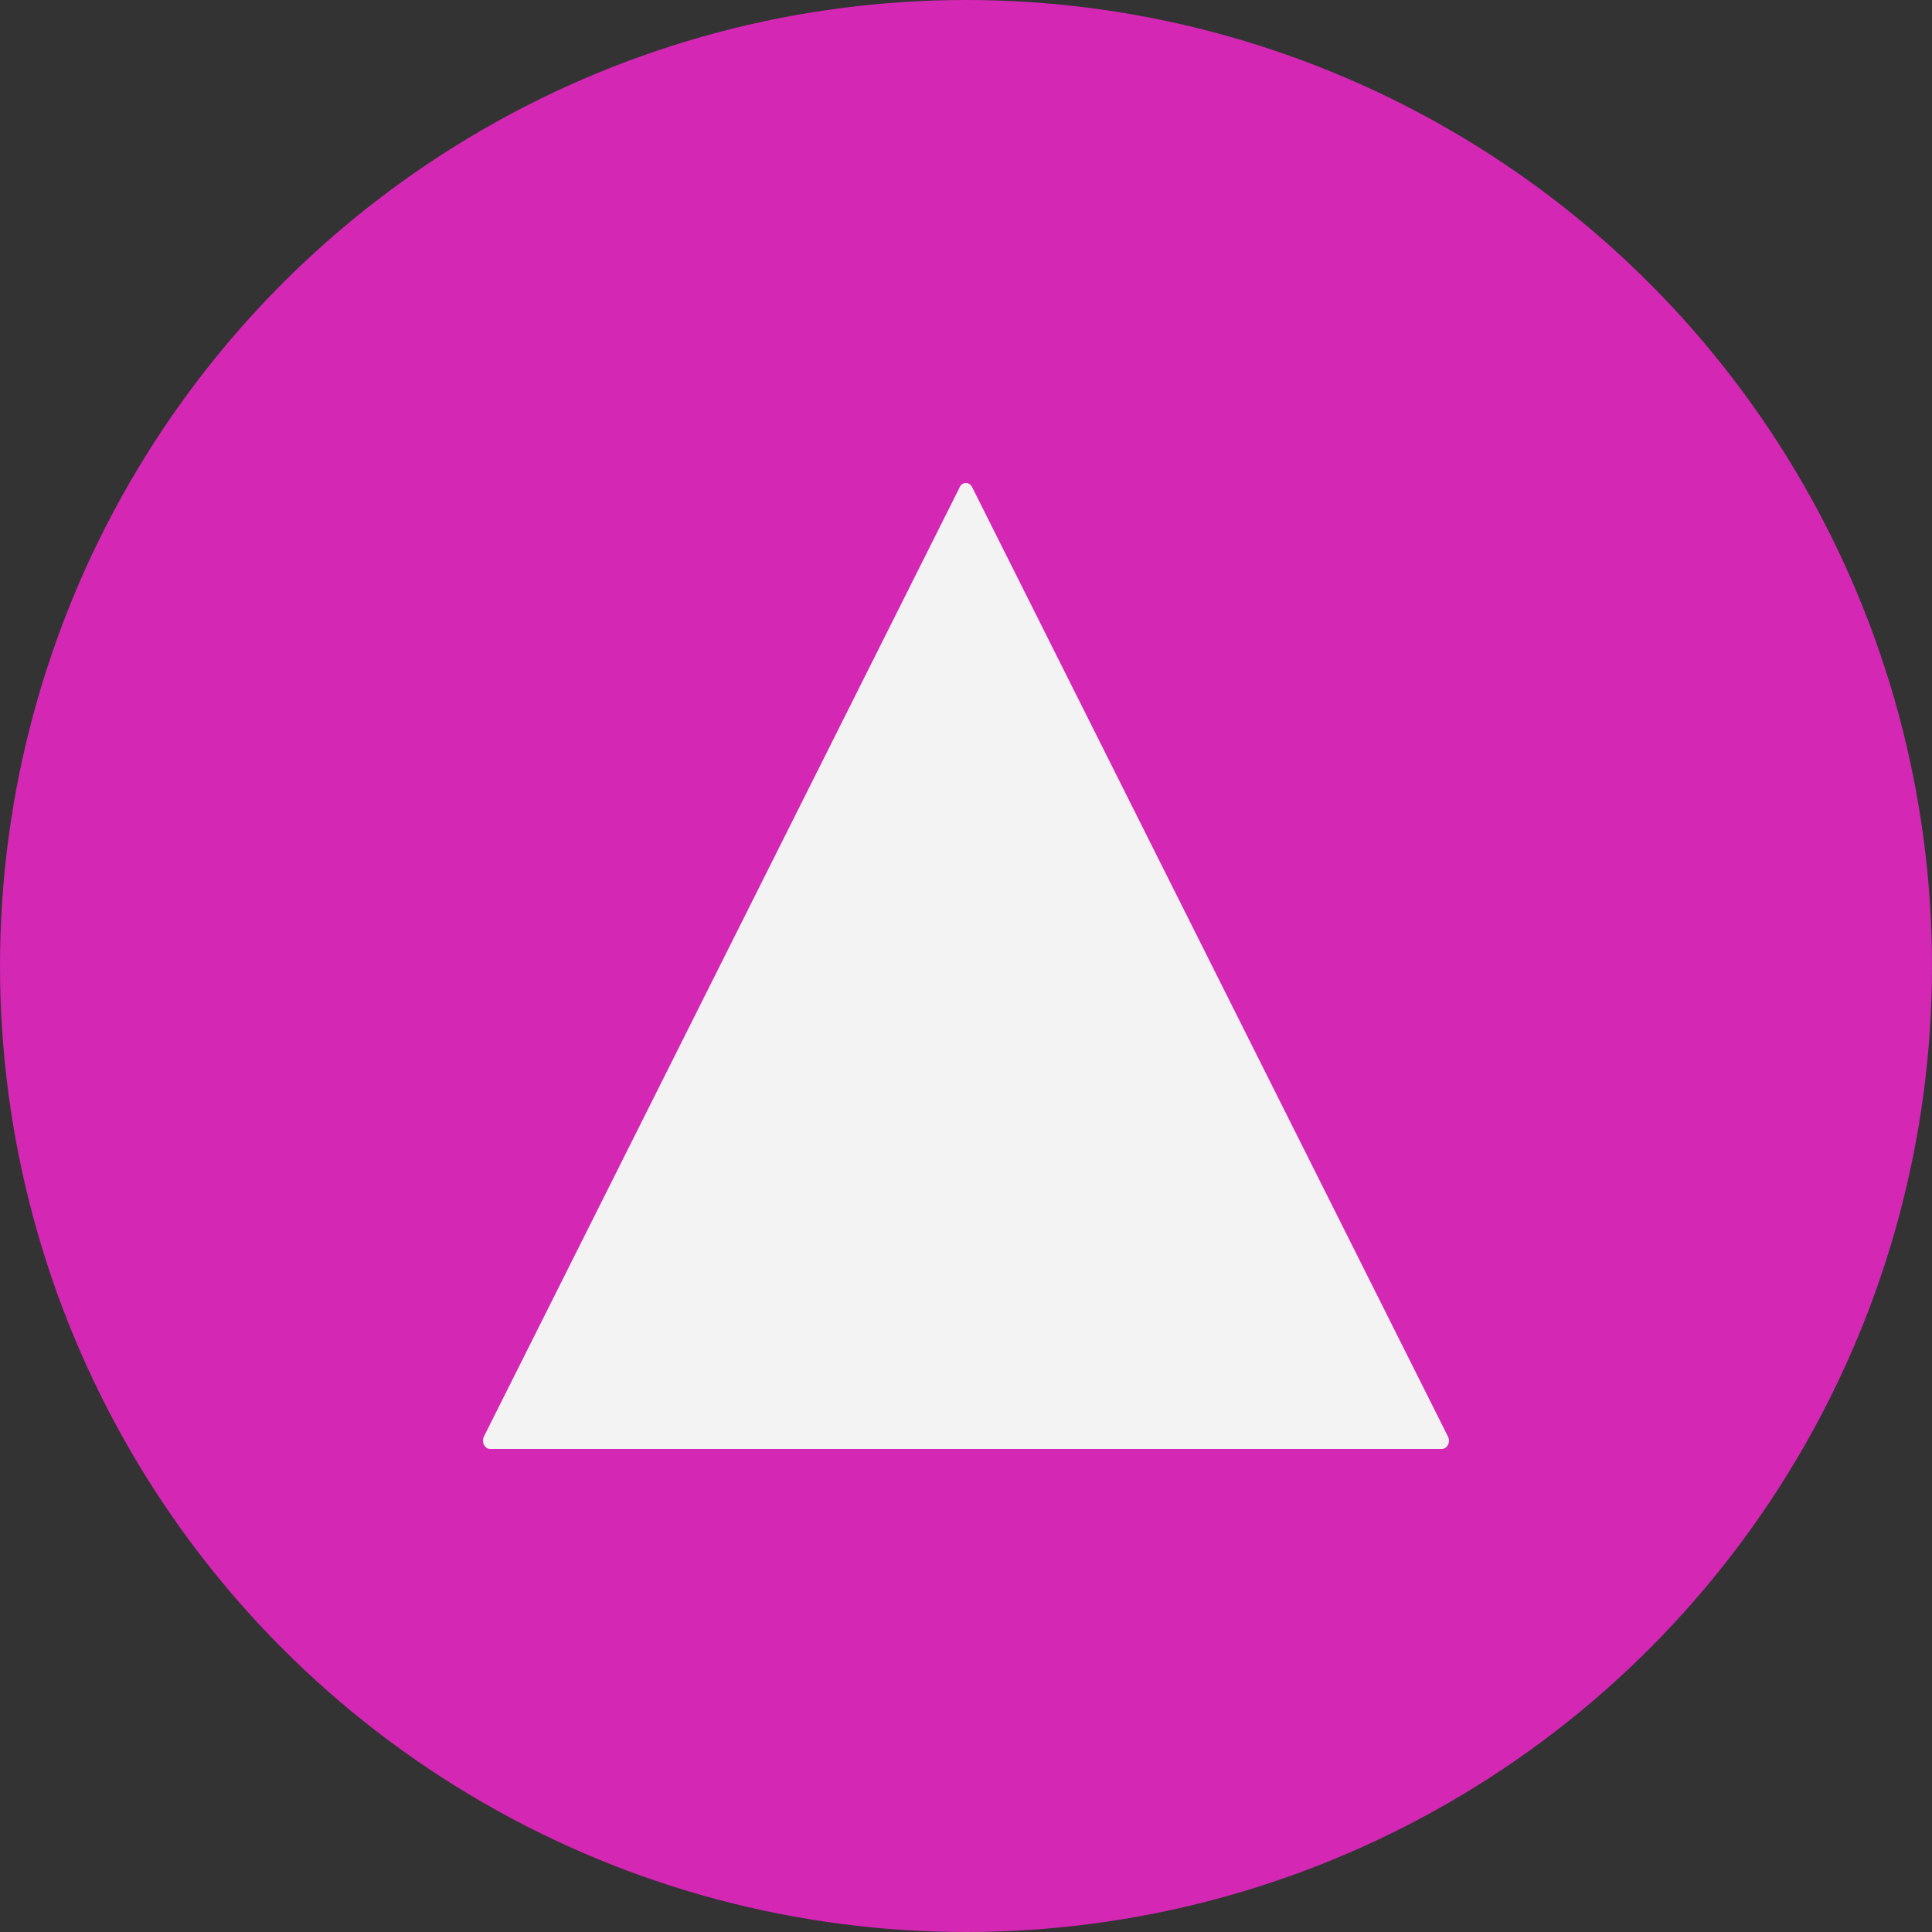 <svg width="16" height="16" viewBox="0 0 16 16" fill="none" xmlns="http://www.w3.org/2000/svg">
<rect x="0" y="0" width="16" height="16" fill="#333333" stroke="none"/>
<circle cx="8" cy="8" r="8" fill="#D327B4"/>
<path d="M7.948 4.035L4.008 11.896C3.985 11.942 4.014 12 4.06 12H11.939C11.986 12 12.015 11.942 11.991 11.896L8.051 4.035C8.028 3.988 7.97 3.988 7.947 4.035H7.948Z" fill="#F3F3F3"/>
</svg>
